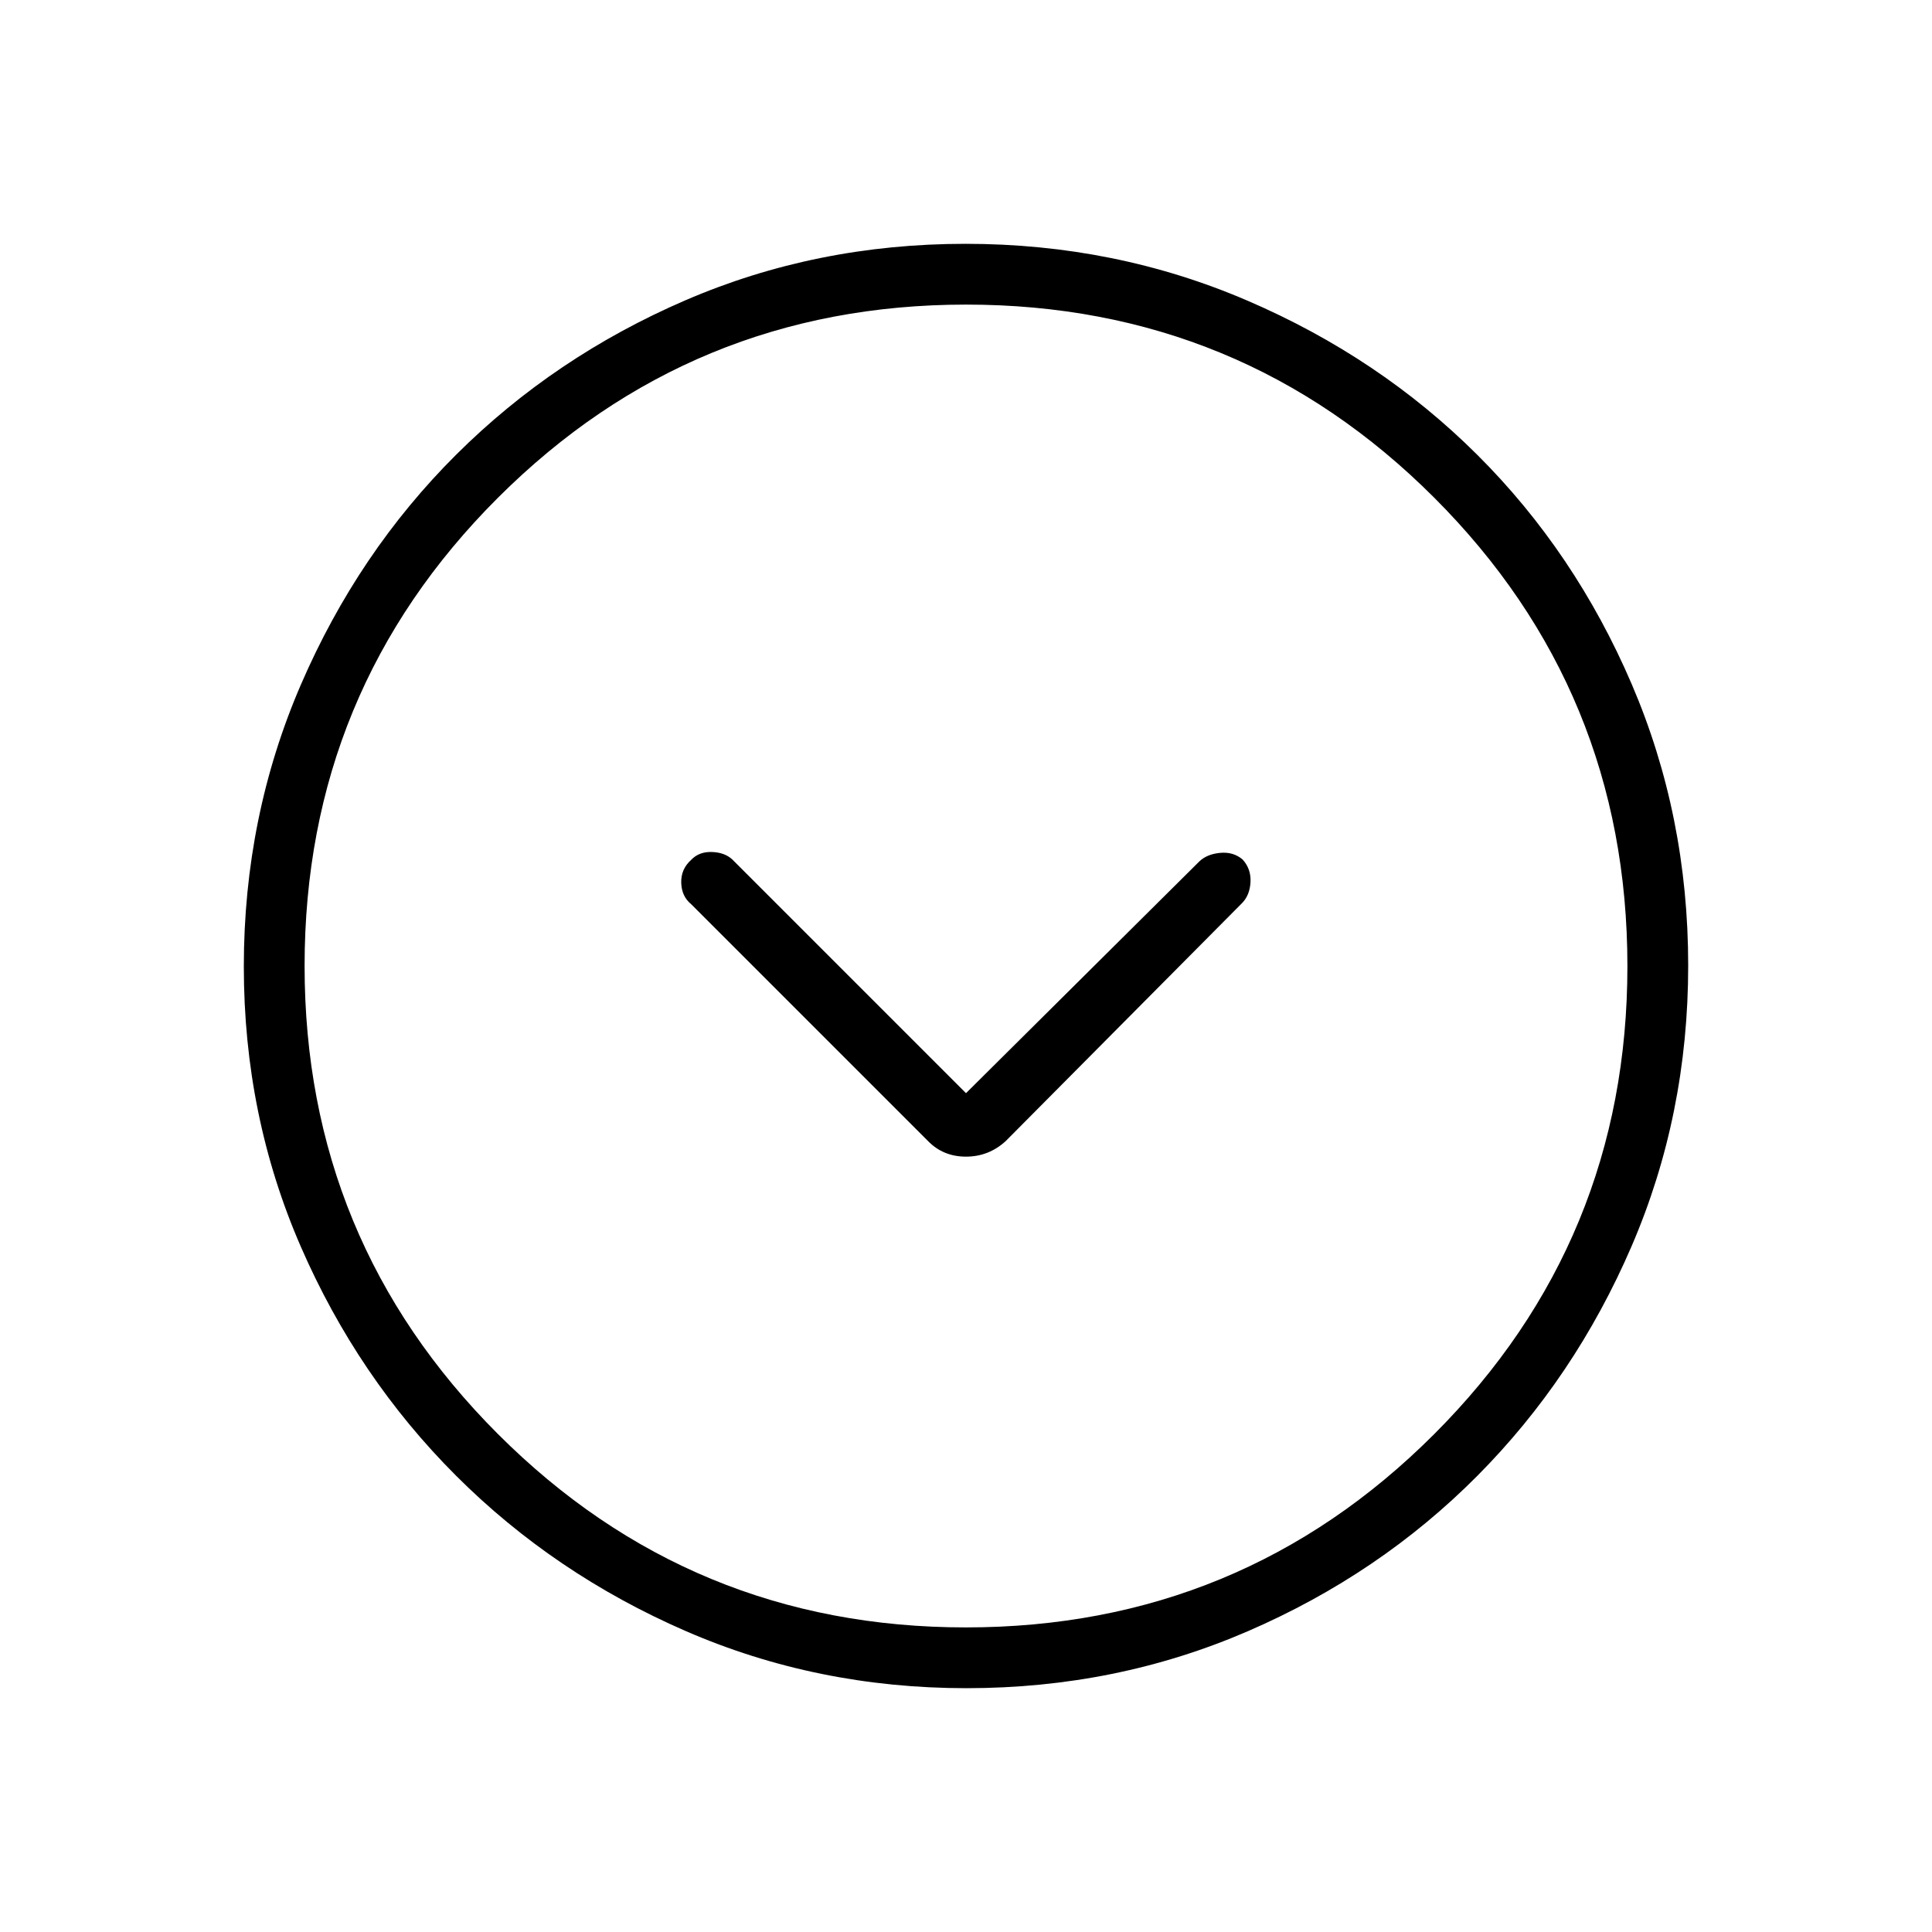 <svg xmlns="http://www.w3.org/2000/svg" height="48" viewBox="0 -960 960 960" width="48"><path d="M480-416.81 363.85-532.96q-3.81-3.5-10.16-3.69-6.34-.2-10.23 3.89-5.15 4.6-4.96 11.39.19 6.79 4.96 10.68L461.15-393q7.55 7.73 18.84 7.73t19.74-7.73l117.42-118.23q3.89-3.96 4.22-10.51.32-6.54-3.95-11.2-4.61-3.91-11.19-3.27-6.58.63-10.36 4.32L480-416.81Zm.25 295.66q-74.23 0-139.52-28.39-65.28-28.39-114.12-77.19-48.84-48.81-77.15-113.84-28.31-65.03-28.31-139.18 0-74.46 28.39-140.13t77.19-114.26q48.81-48.59 113.84-76.65 65.03-28.06 139.18-28.06 74.46 0 140.14 28.26 65.68 28.25 114.26 76.69 48.58 48.43 76.64 113.85 28.06 65.42 28.06 139.8 0 74.23-28.14 139.52-28.14 65.28-76.69 114.12t-113.97 77.15q-65.42 28.31-139.8 28.31Zm-.31-30.2q136.71 0 232.71-96.05 96-96.06 96-232.54 0-136.71-95.94-232.71t-232.65-96q-136.48 0-232.6 95.94-96.11 95.94-96.11 232.65 0 136.48 96.05 232.6 96.06 96.11 232.54 96.11ZM480-480Z"/></svg>
